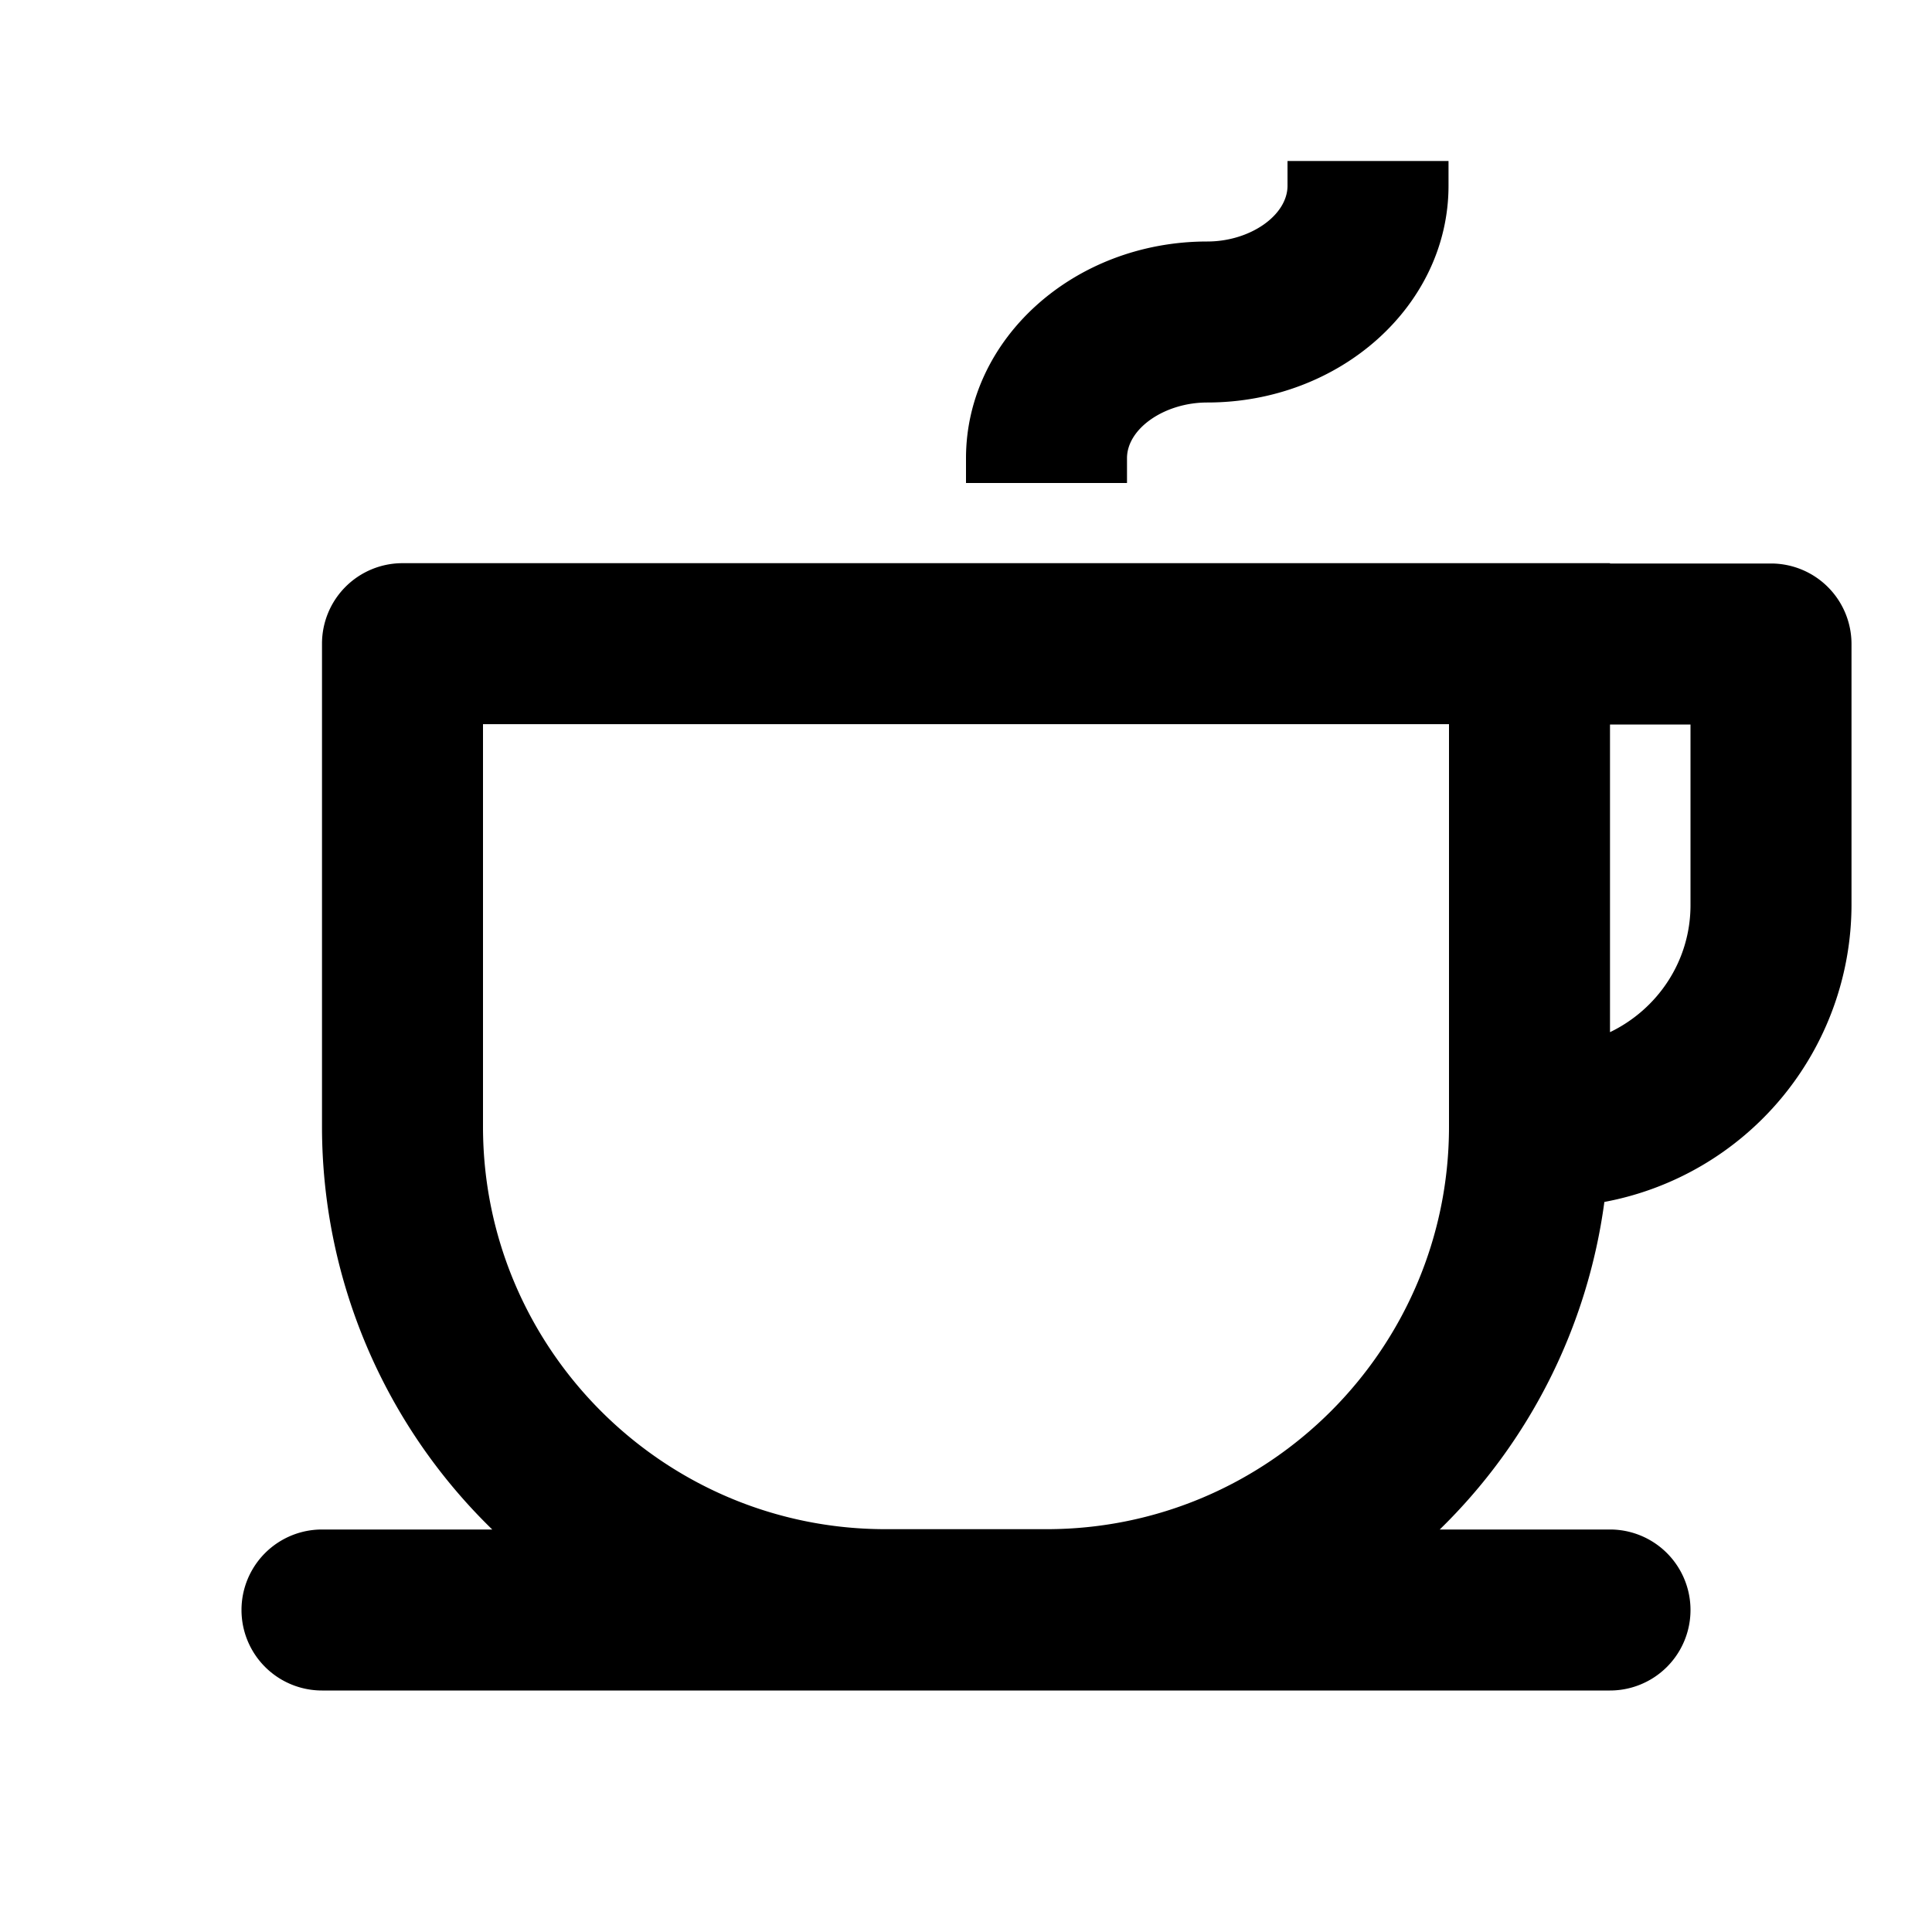 <svg xmlns="http://www.w3.org/2000/svg" width="24" height="24" fill="none" viewBox="0 0 24 24"><path fill="#313234" fill-rule="evenodd" d="M14.997 5c-.53 0-.997.323-.997.692V6h-2v-.308C12 4.208 13.344 3 14.997 3c.531 0 .997-.324.997-.693V2h2v.307C17.994 3.792 16.65 5 14.997 5M20 12.822c.59-.284 1-.882 1-1.578V9h-1zm-7 6.174c2.757 0 5-2.243 5-5v-5H6v5c0 2.757 2.243 5 5 5zm7-12V7h2a1 1 0 0 1 1 1v3.244a3.76 3.76 0 0 1-3.07 3.687A6.98 6.98 0 0 1 17.885 19H20a1 1 0 1 1 0 2H4a1 1 0 1 1 0-2h2.115A6.98 6.98 0 0 1 4 13.996v-6a1 1 0 0 1 1-1z" clip-rule="evenodd" style="fill:#313234;fill:color(display-p3 .192 .196 .204);fill-opacity:1"/></svg>
